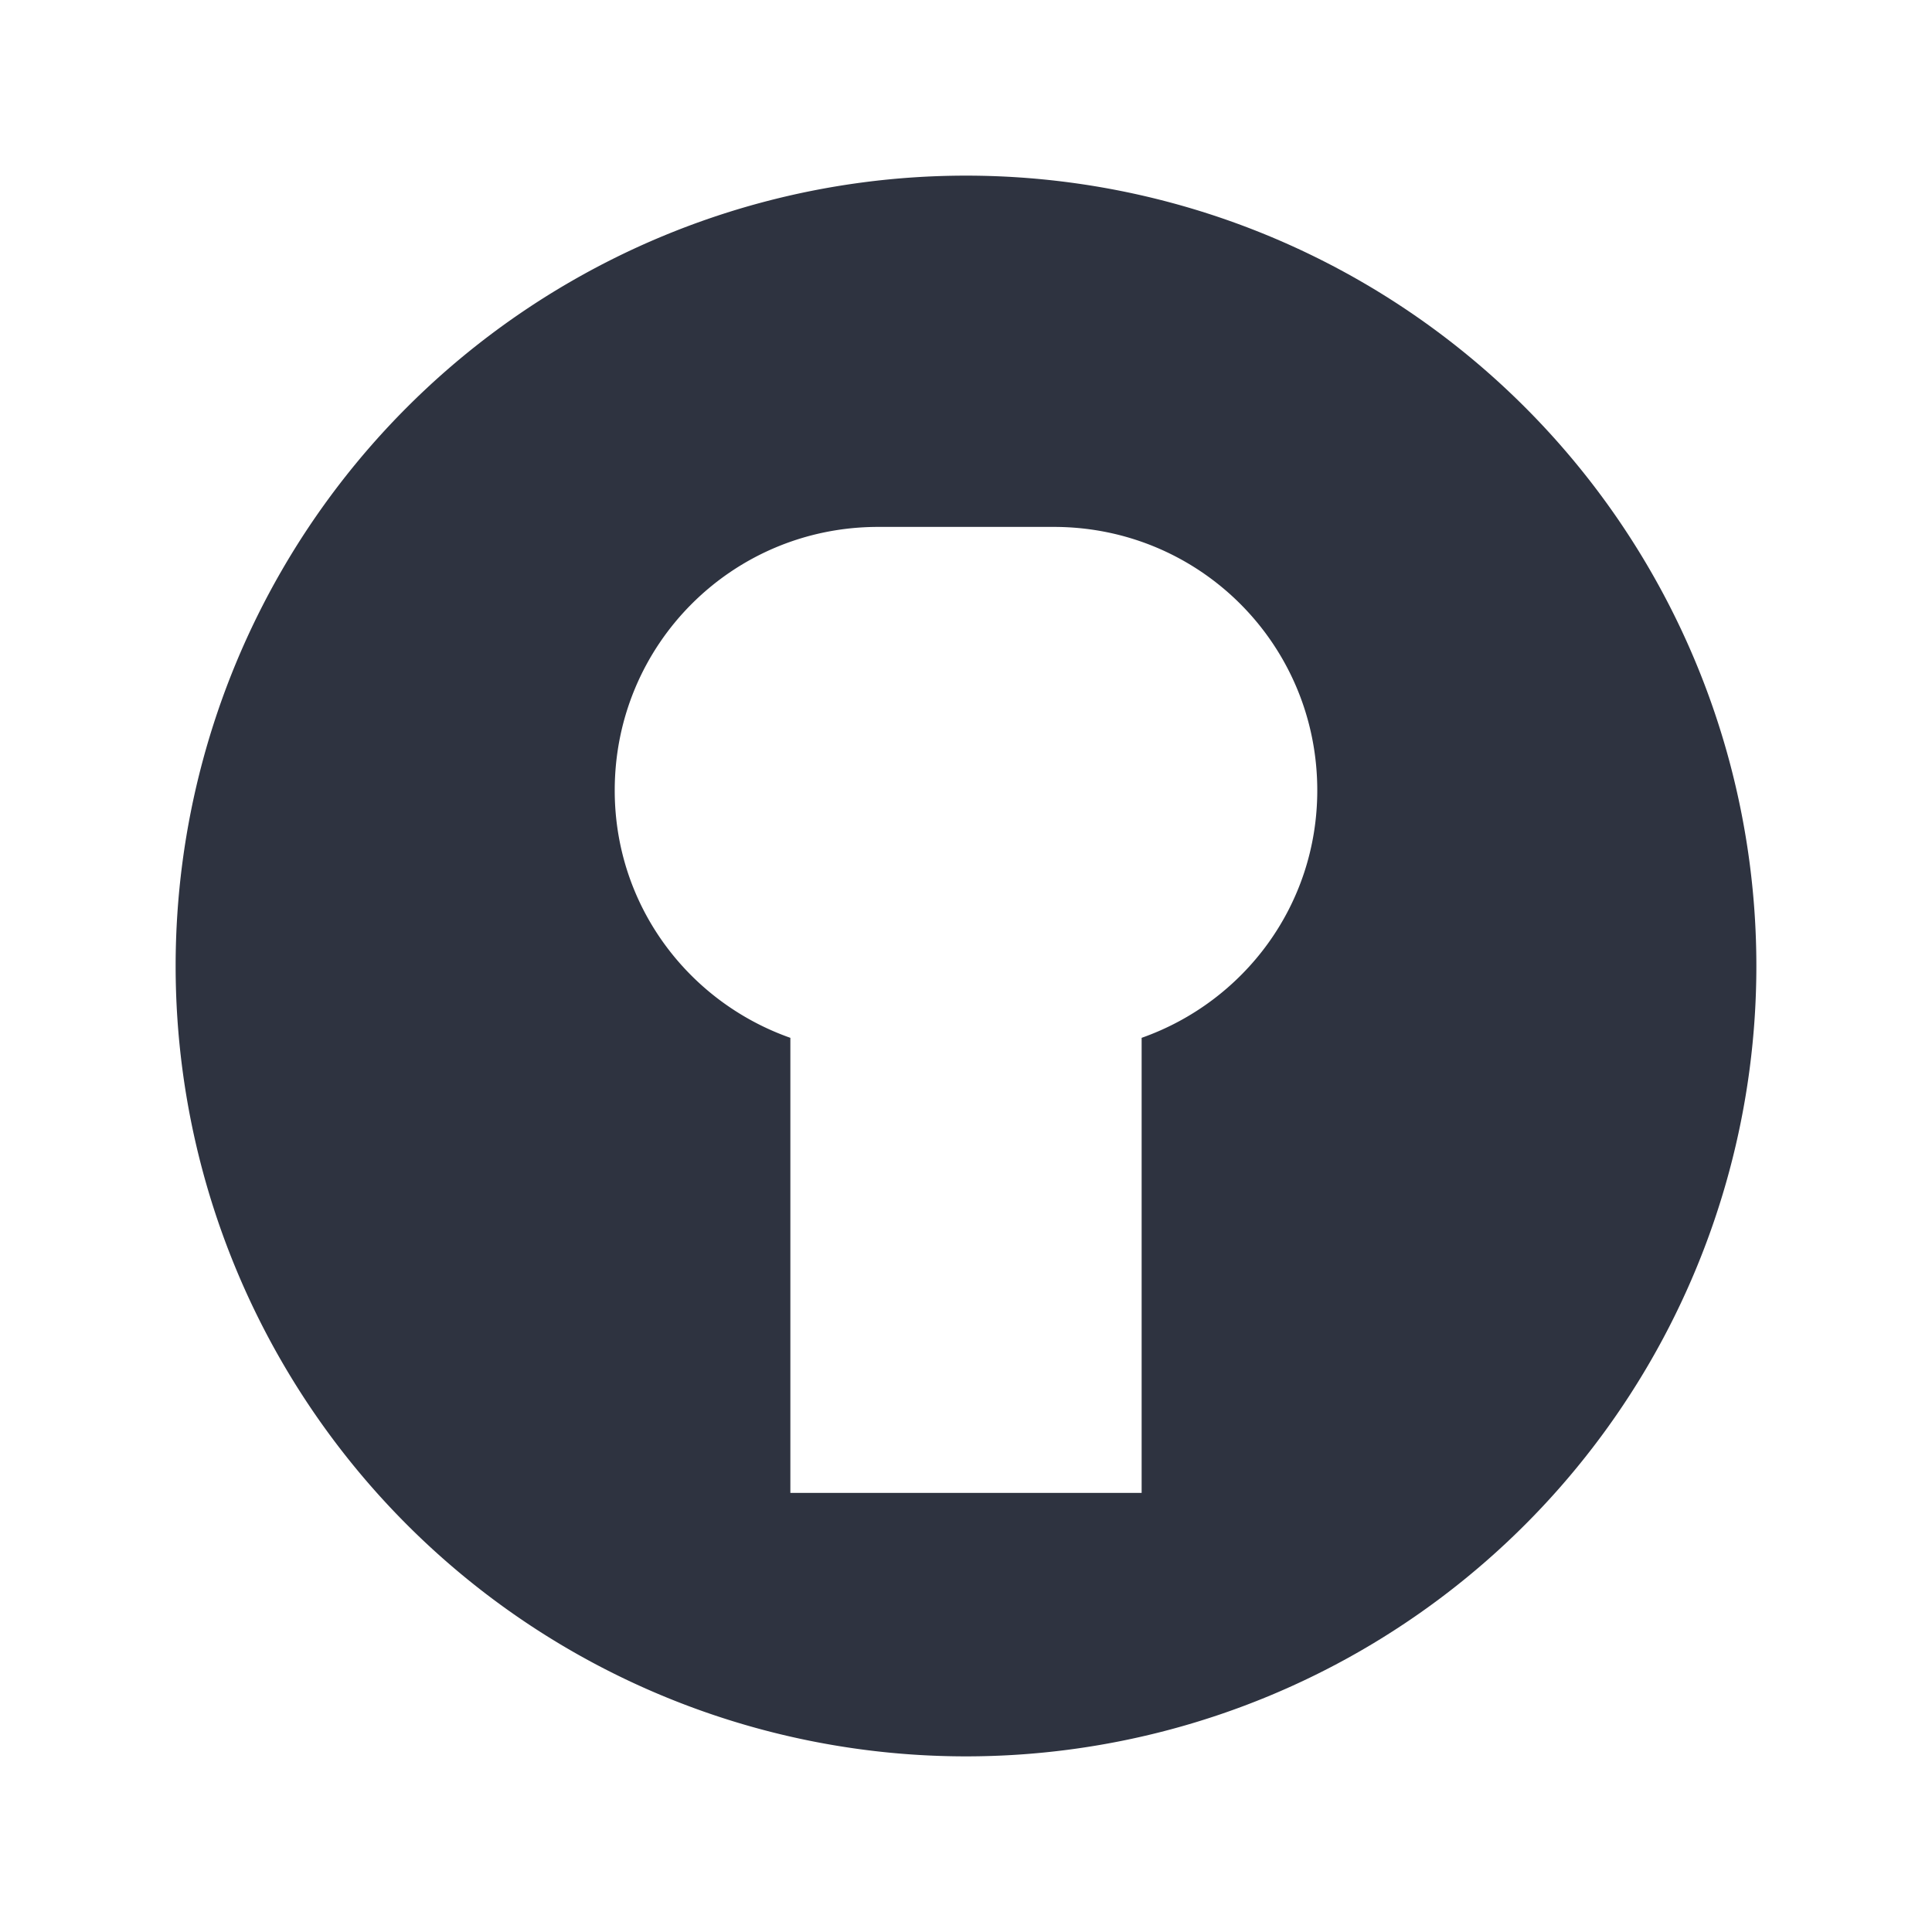 <svg xmlns="http://www.w3.org/2000/svg" viewBox="0 0 22 22">
 <g transform="matrix(0.421,0,0,0.467,7.31,4.948)">
  <g transform="matrix(0.5,0,0,0.5,-37.411,7.995)">
   <!-- color: #004794 -->
  </g>
 </g>
 <g transform="matrix(0.995,0,0,1.103,8.943,3.271)" style="stroke-dasharray:none;stroke-opacity:1;stroke-miterlimit:4;stroke:#000;stroke-width:1.431">
  <g transform="matrix(0.5,0,0,0.5,-37.411,7.995)" style="stroke-width:2.863">
   <!-- color: #004794 -->
  </g>
 </g>
 <path d="M 11 2 A 9 9 0 0 0 2 11 A 9 9 0 0 0 11 20 A 9 9 0 0 0 20 11 A 9 9 0 0 0 11 2 z M 10 6 L 12 6 C 13.662 6 15 7.338 15 9 C 15 10.309 14.165 11.407 13 11.818 L 13 17 L 9 17 L 9 11.818 C 7.835 11.407 7 10.309 7 9 C 7 7.338 8.338 6 10 6 z" style="fill:#2e3340;opacity:1;fill-opacity:1;stroke:none;fill-rule:nonzero"/>
</svg>
